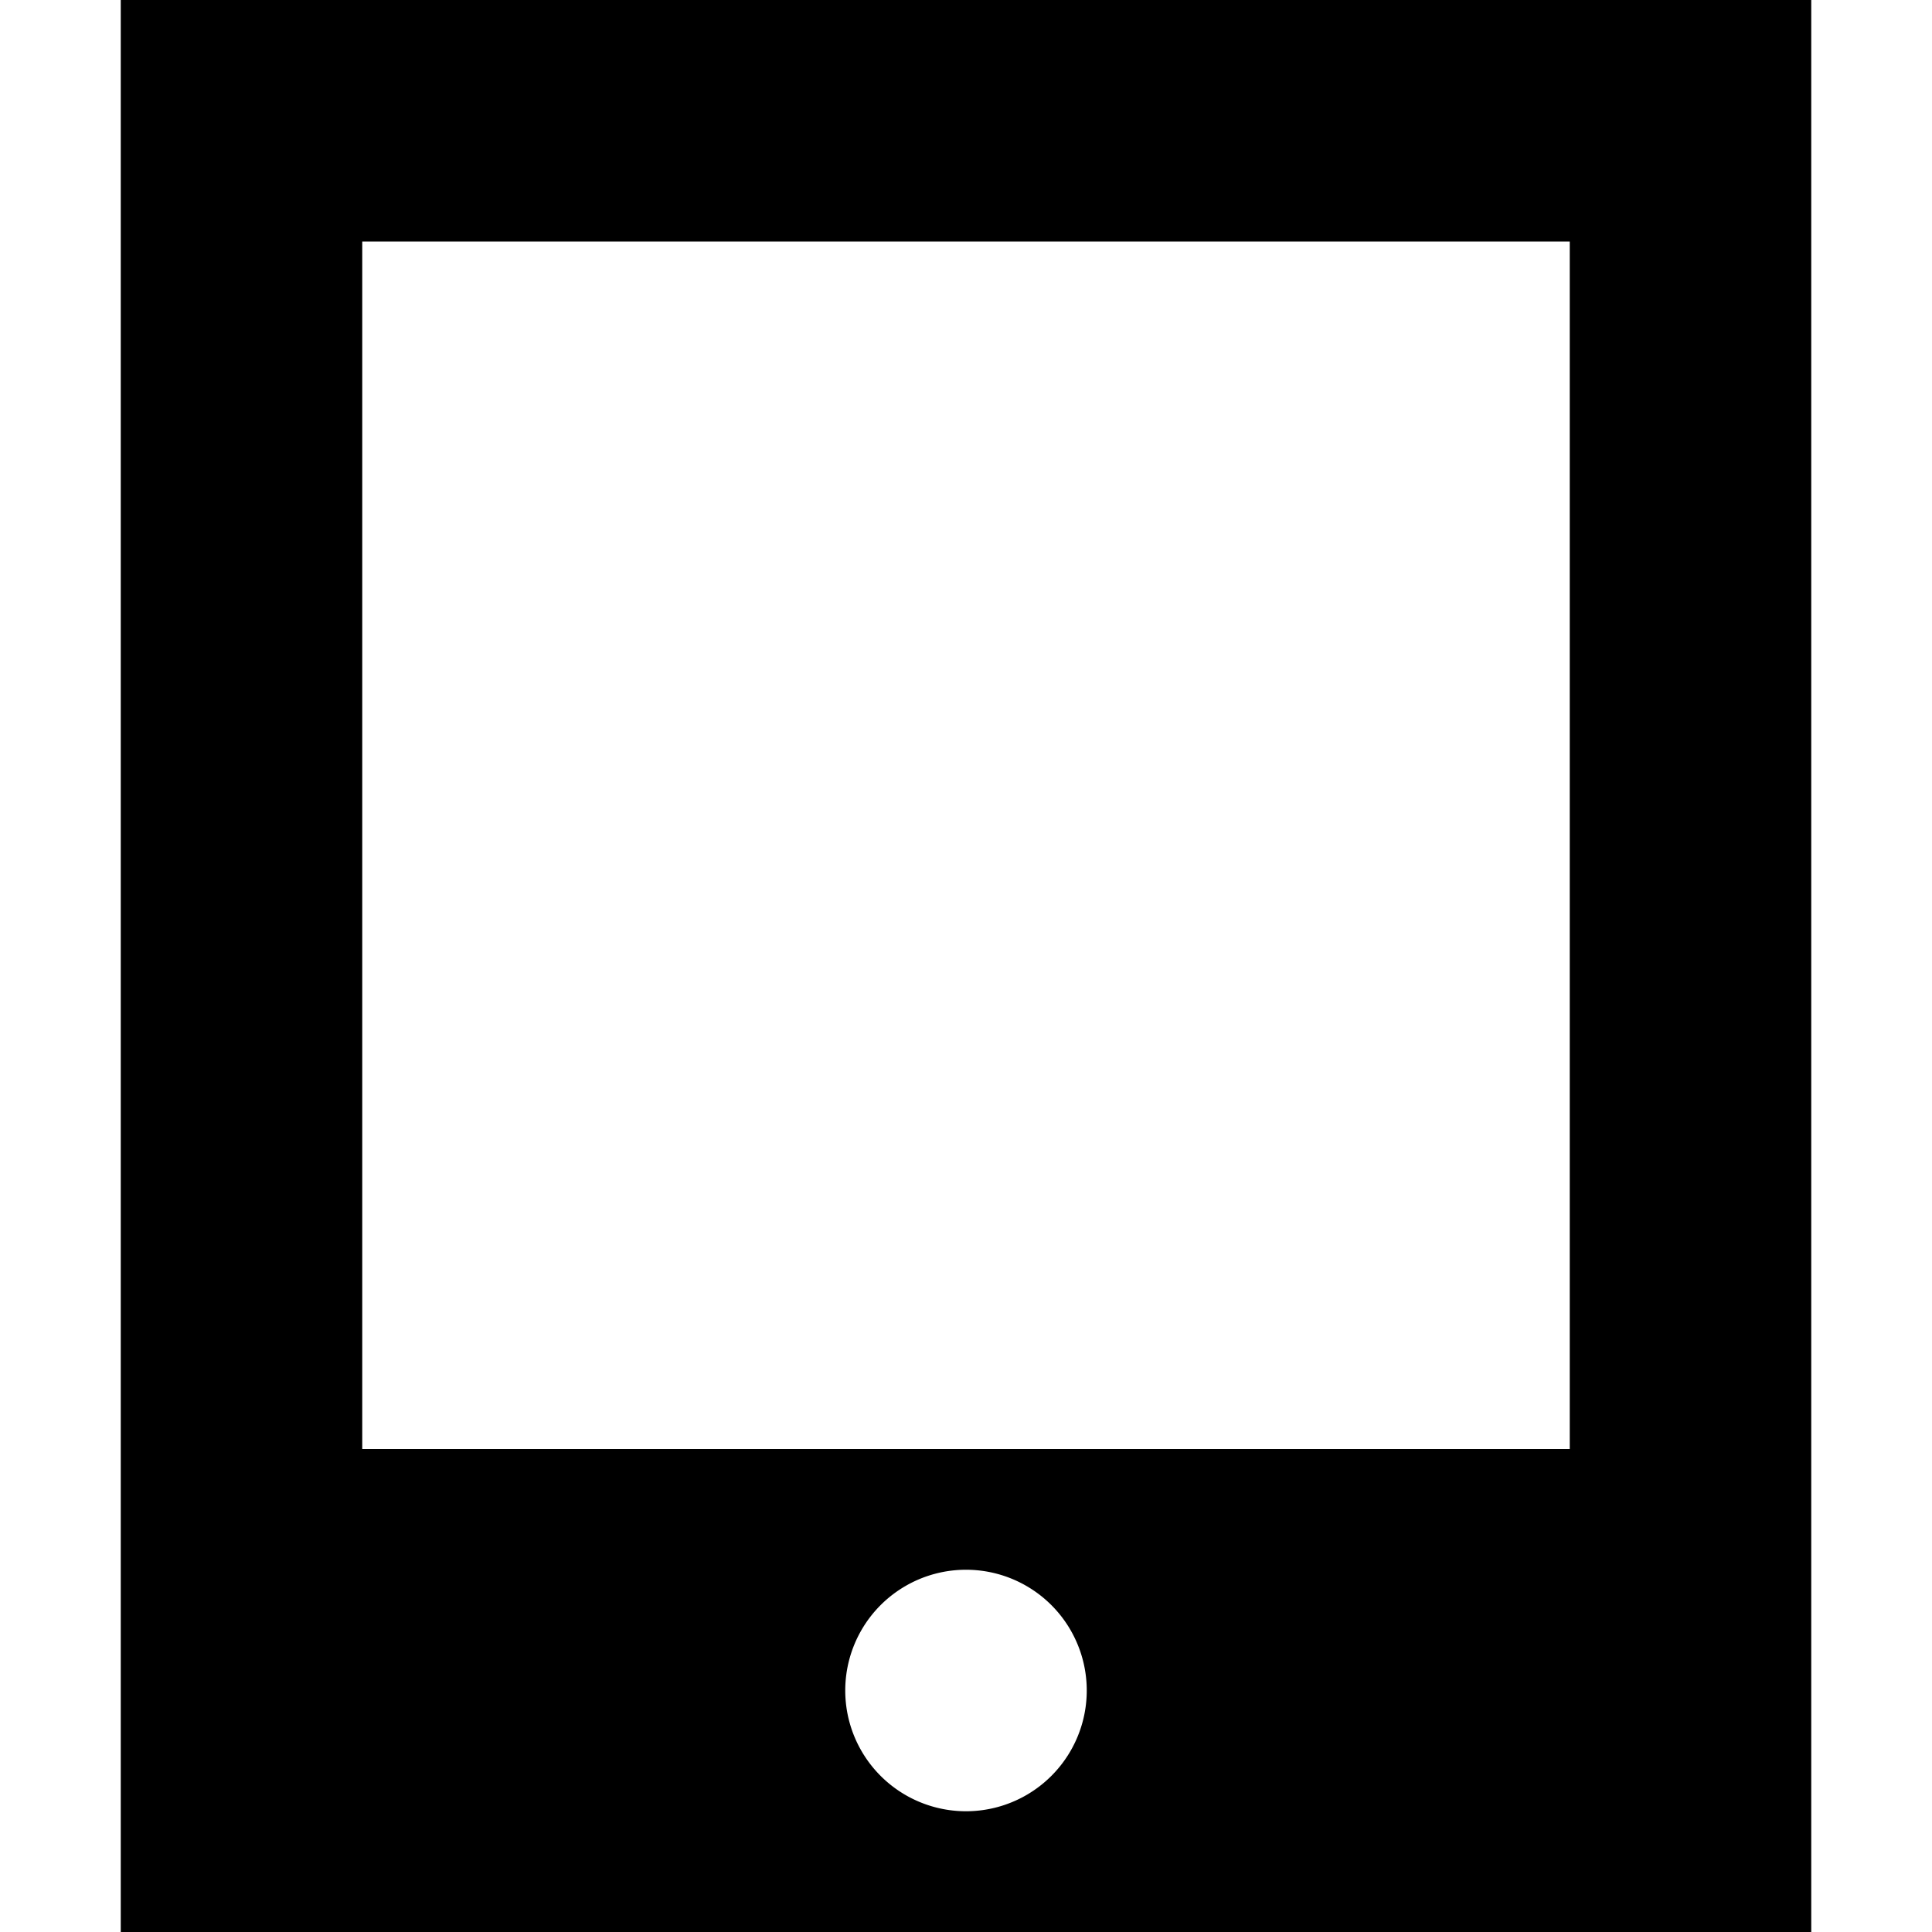 <svg xmlns="http://www.w3.org/2000/svg" width="24" height="24" viewBox="0 0 448 512">
    <path d="M0 0L448 0l0 512L0 512 0 0zM256 448a32 32 0 1 0 -64 0 32 32 0 1 0 64 0zM384 64L64 64l0 320 320 0 0-320z"/>
</svg>